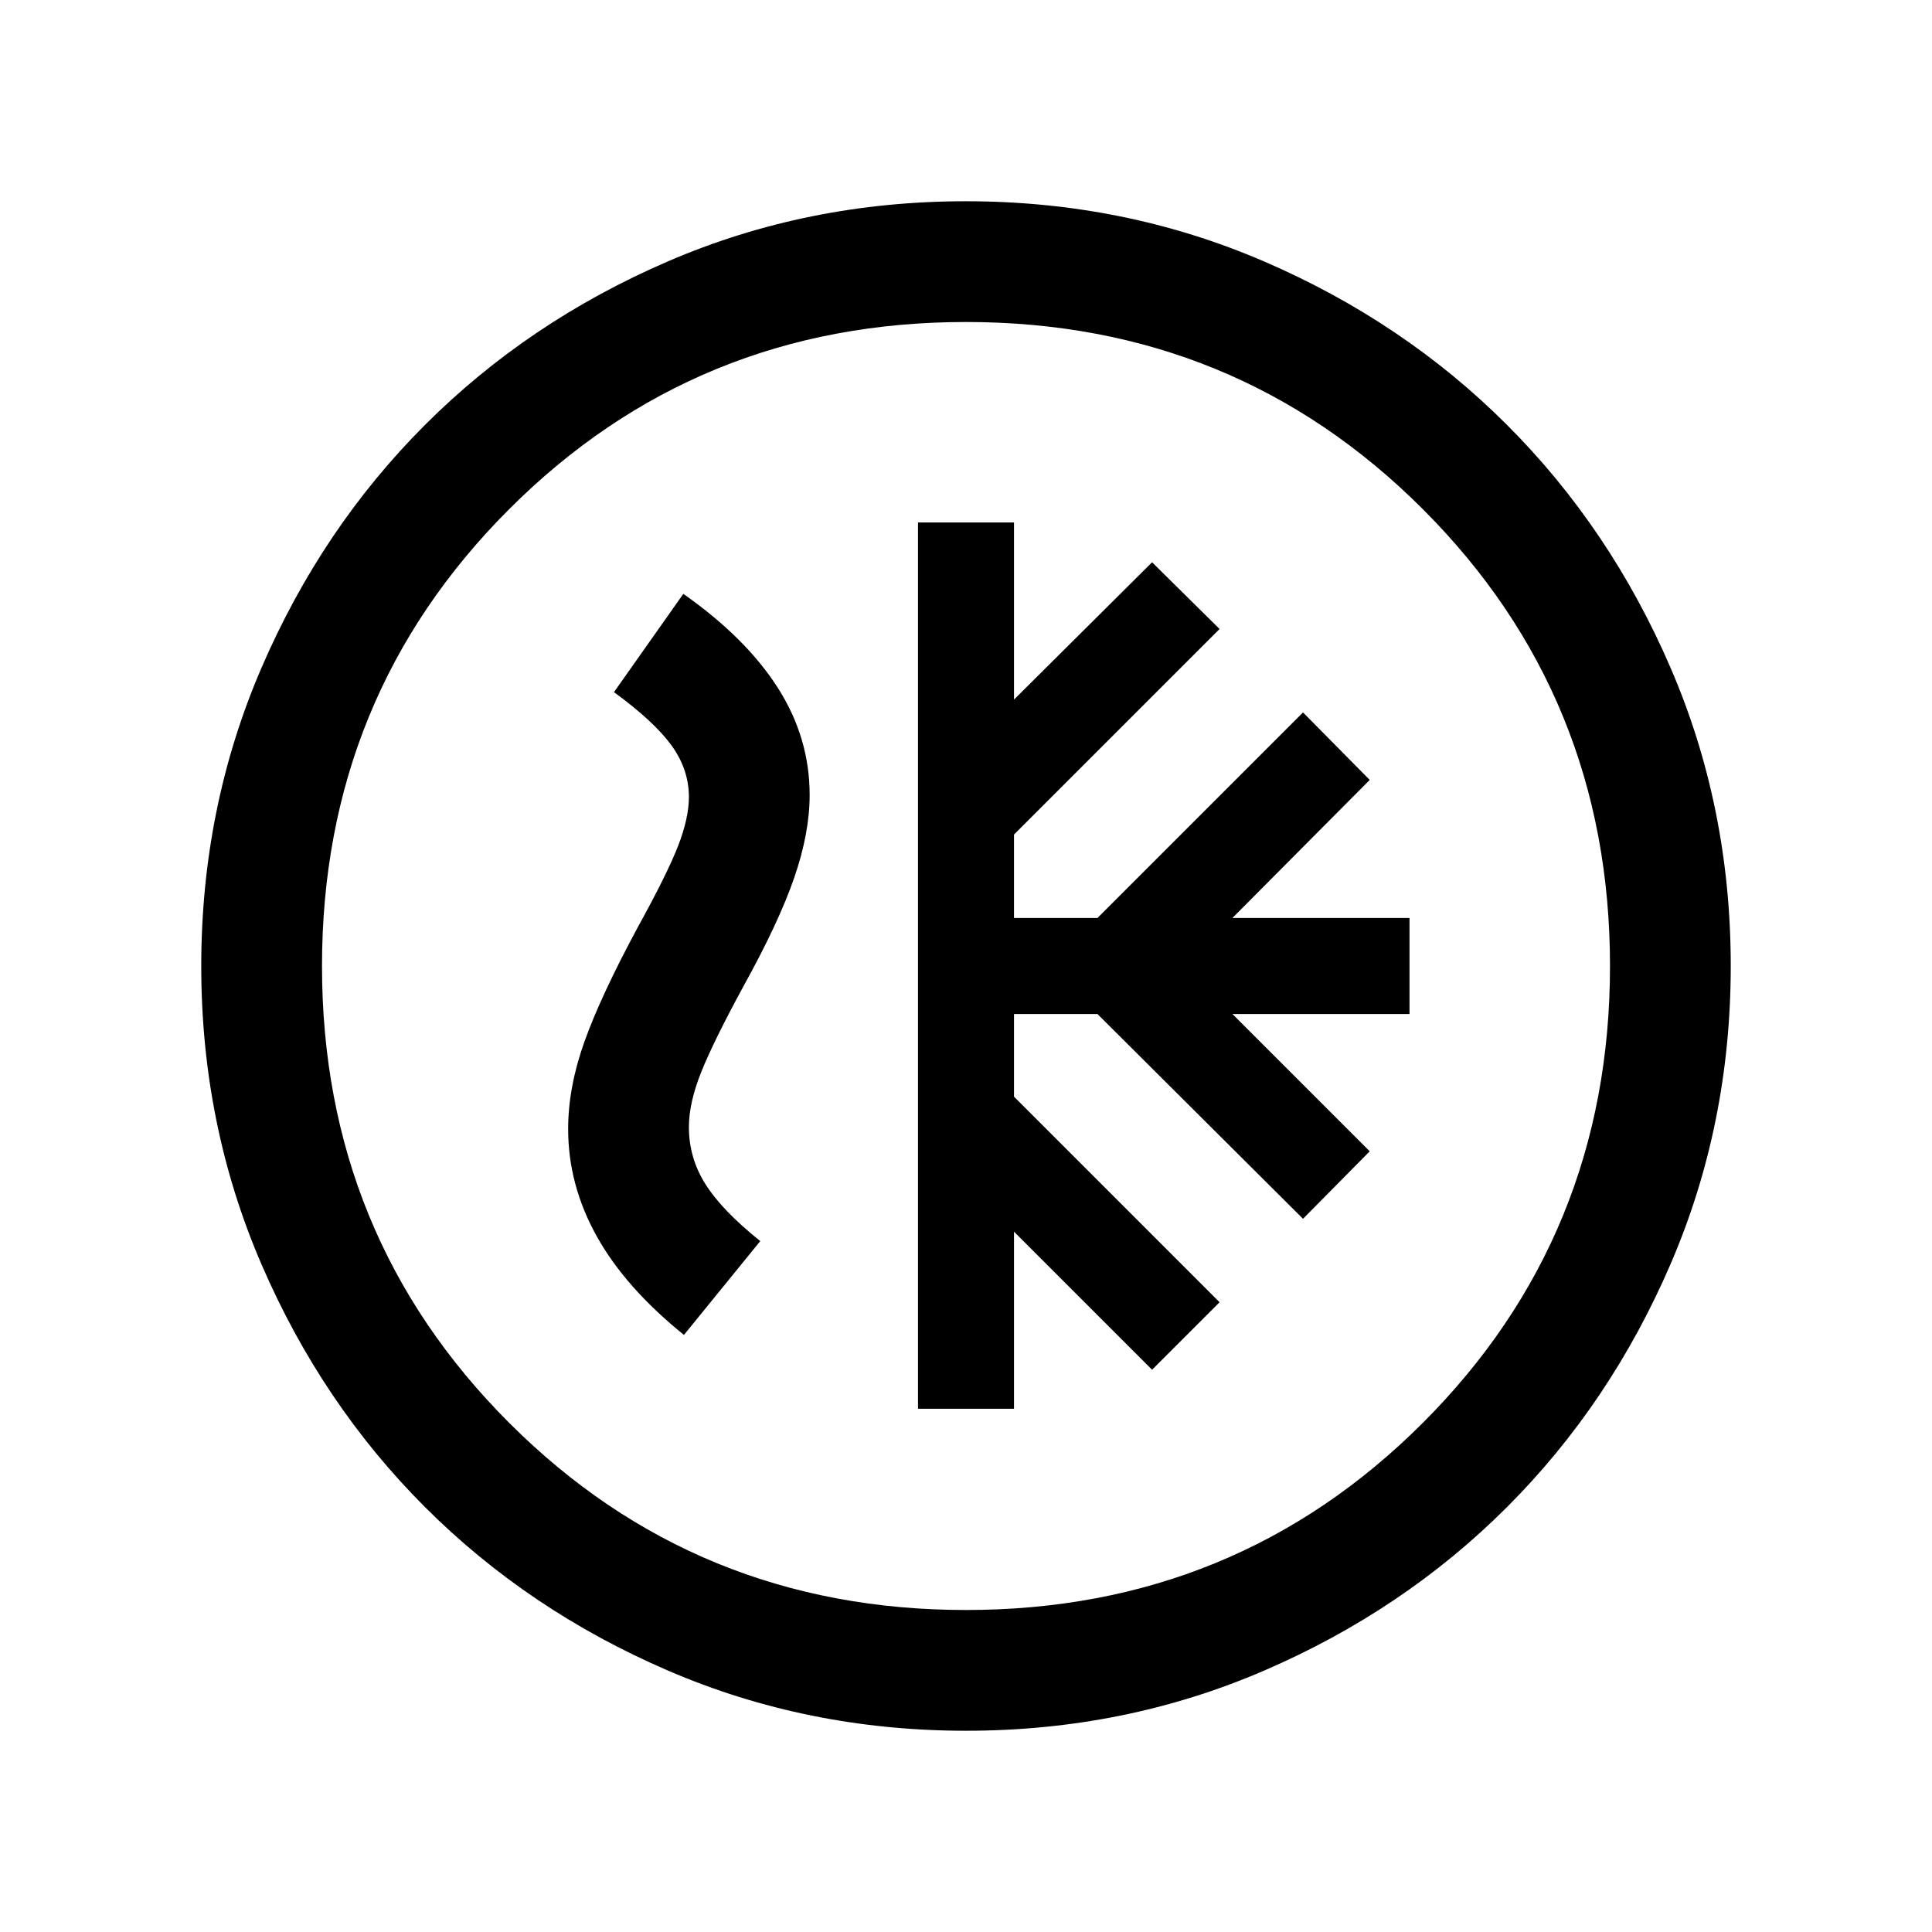 <svg xmlns="http://www.w3.org/2000/svg" height="24" viewBox="0 -960 960 960" width="24"><path d="M456.15-260h47.7v-88l68.61 68.61L606-312.92 503.85-415.08v-41.07h41.46l102.15 101.76 33.15-33.53-68.23-68.23h88v-47.7h-88l68.23-68.61L647.46-606 545.31-503.85h-41.46v-41.46L606-647.46l-33.54-33.15-68.61 68.23v-88h-47.7V-260Zm23.92 160q-78.84 0-148.21-29.92t-120.68-81.21q-51.31-51.29-81.25-120.63Q100-401.1 100-479.93q0-78.84 29.92-148.21t81.21-120.68q51.29-51.31 120.63-81.25Q401.1-860 479.93-860q78.84 0 148.21 29.92t120.68 81.21q51.31 51.29 81.25 120.63Q860-558.9 860-480.07q0 78.84-29.92 148.21t-81.21 120.68q-51.29 51.31-120.63 81.25Q558.9-100 480.07-100Zm-.07-60q134 0 227-93t93-227q0-134-93-227t-227-93q-134 0-227 93t-93 227q0 134 93 227t227 93Zm0-320ZM339.85-296.69l37.92-46.62q-18.92-15.15-27.19-28.21-8.27-13.05-8.27-28.48 0-12.08 6.19-27.47 6.19-15.38 20.96-42.53 17.62-31.85 25.23-54 7.62-22.15 7.62-41 0-28.47-15.85-53.28-15.84-24.8-46.92-46.64l-34.46 48.84q19.92 14.54 28.58 26.46 8.65 11.93 8.65 25.62 0 10.54-5.39 24.38-5.38 13.85-20.15 40.62-18.23 33.85-26.35 56.53-8.11 22.68-8.11 43.47 0 27.83 14.23 53.34 14.23 25.51 43.31 48.97Z"/></svg>